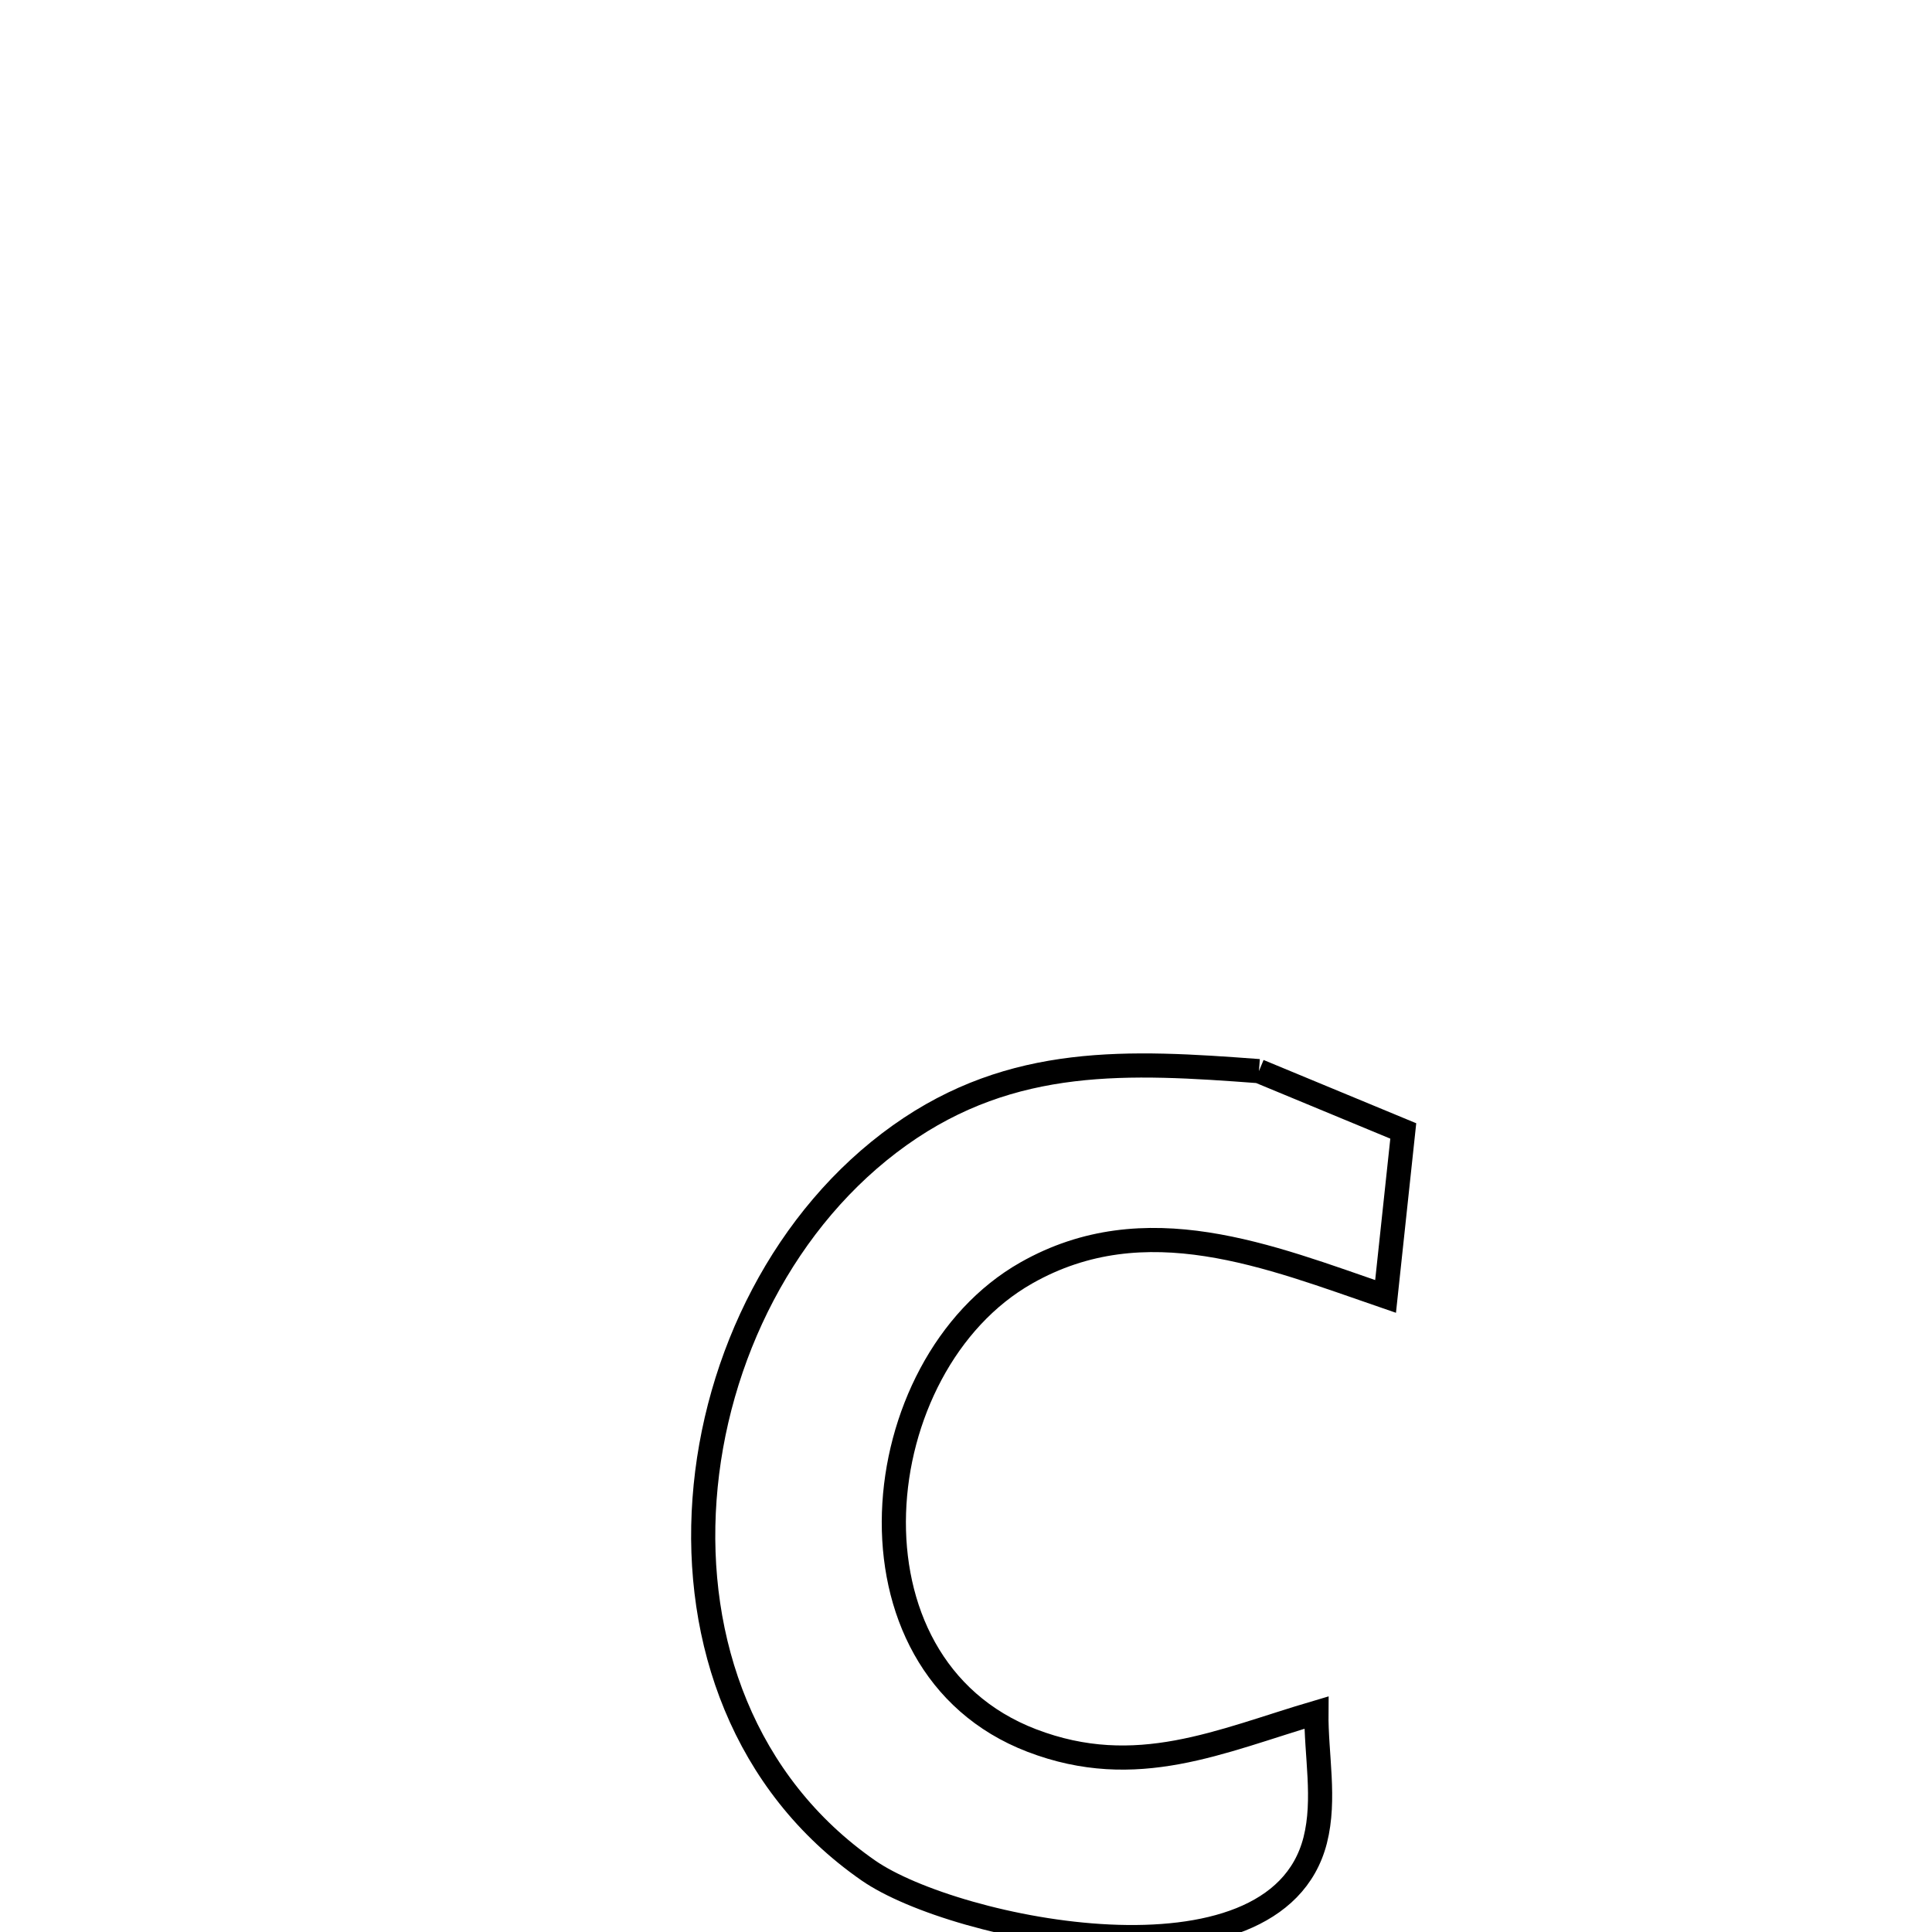 <svg xmlns="http://www.w3.org/2000/svg" viewBox="0.0 0.0 24.0 24.0" height="200px" width="200px"><path fill="none" stroke="black" stroke-width=".3" stroke-opacity="1.0"  filling="0" d="M15.639 13.306 L15.639 13.306 C16.237 13.554 16.835 13.801 17.432 14.049 L17.432 14.049 C17.359 14.734 17.285 15.42 17.212 16.105 L17.212 16.105 C15.766 15.608 14.228 14.973 12.749 15.813 C10.734 16.956 10.359 20.677 12.816 21.621 C14.119 22.121 15.158 21.626 16.353 21.274 L16.353 21.274 C16.348 21.802 16.468 22.347 16.338 22.86 C15.843 24.803 11.862 23.983 10.786 23.235 C9.238 22.159 8.623 20.383 8.752 18.623 C8.88 16.862 9.752 15.117 11.179 14.101 C12.58 13.104 14.023 13.185 15.639 13.306 L15.639 13.306"></path></svg>